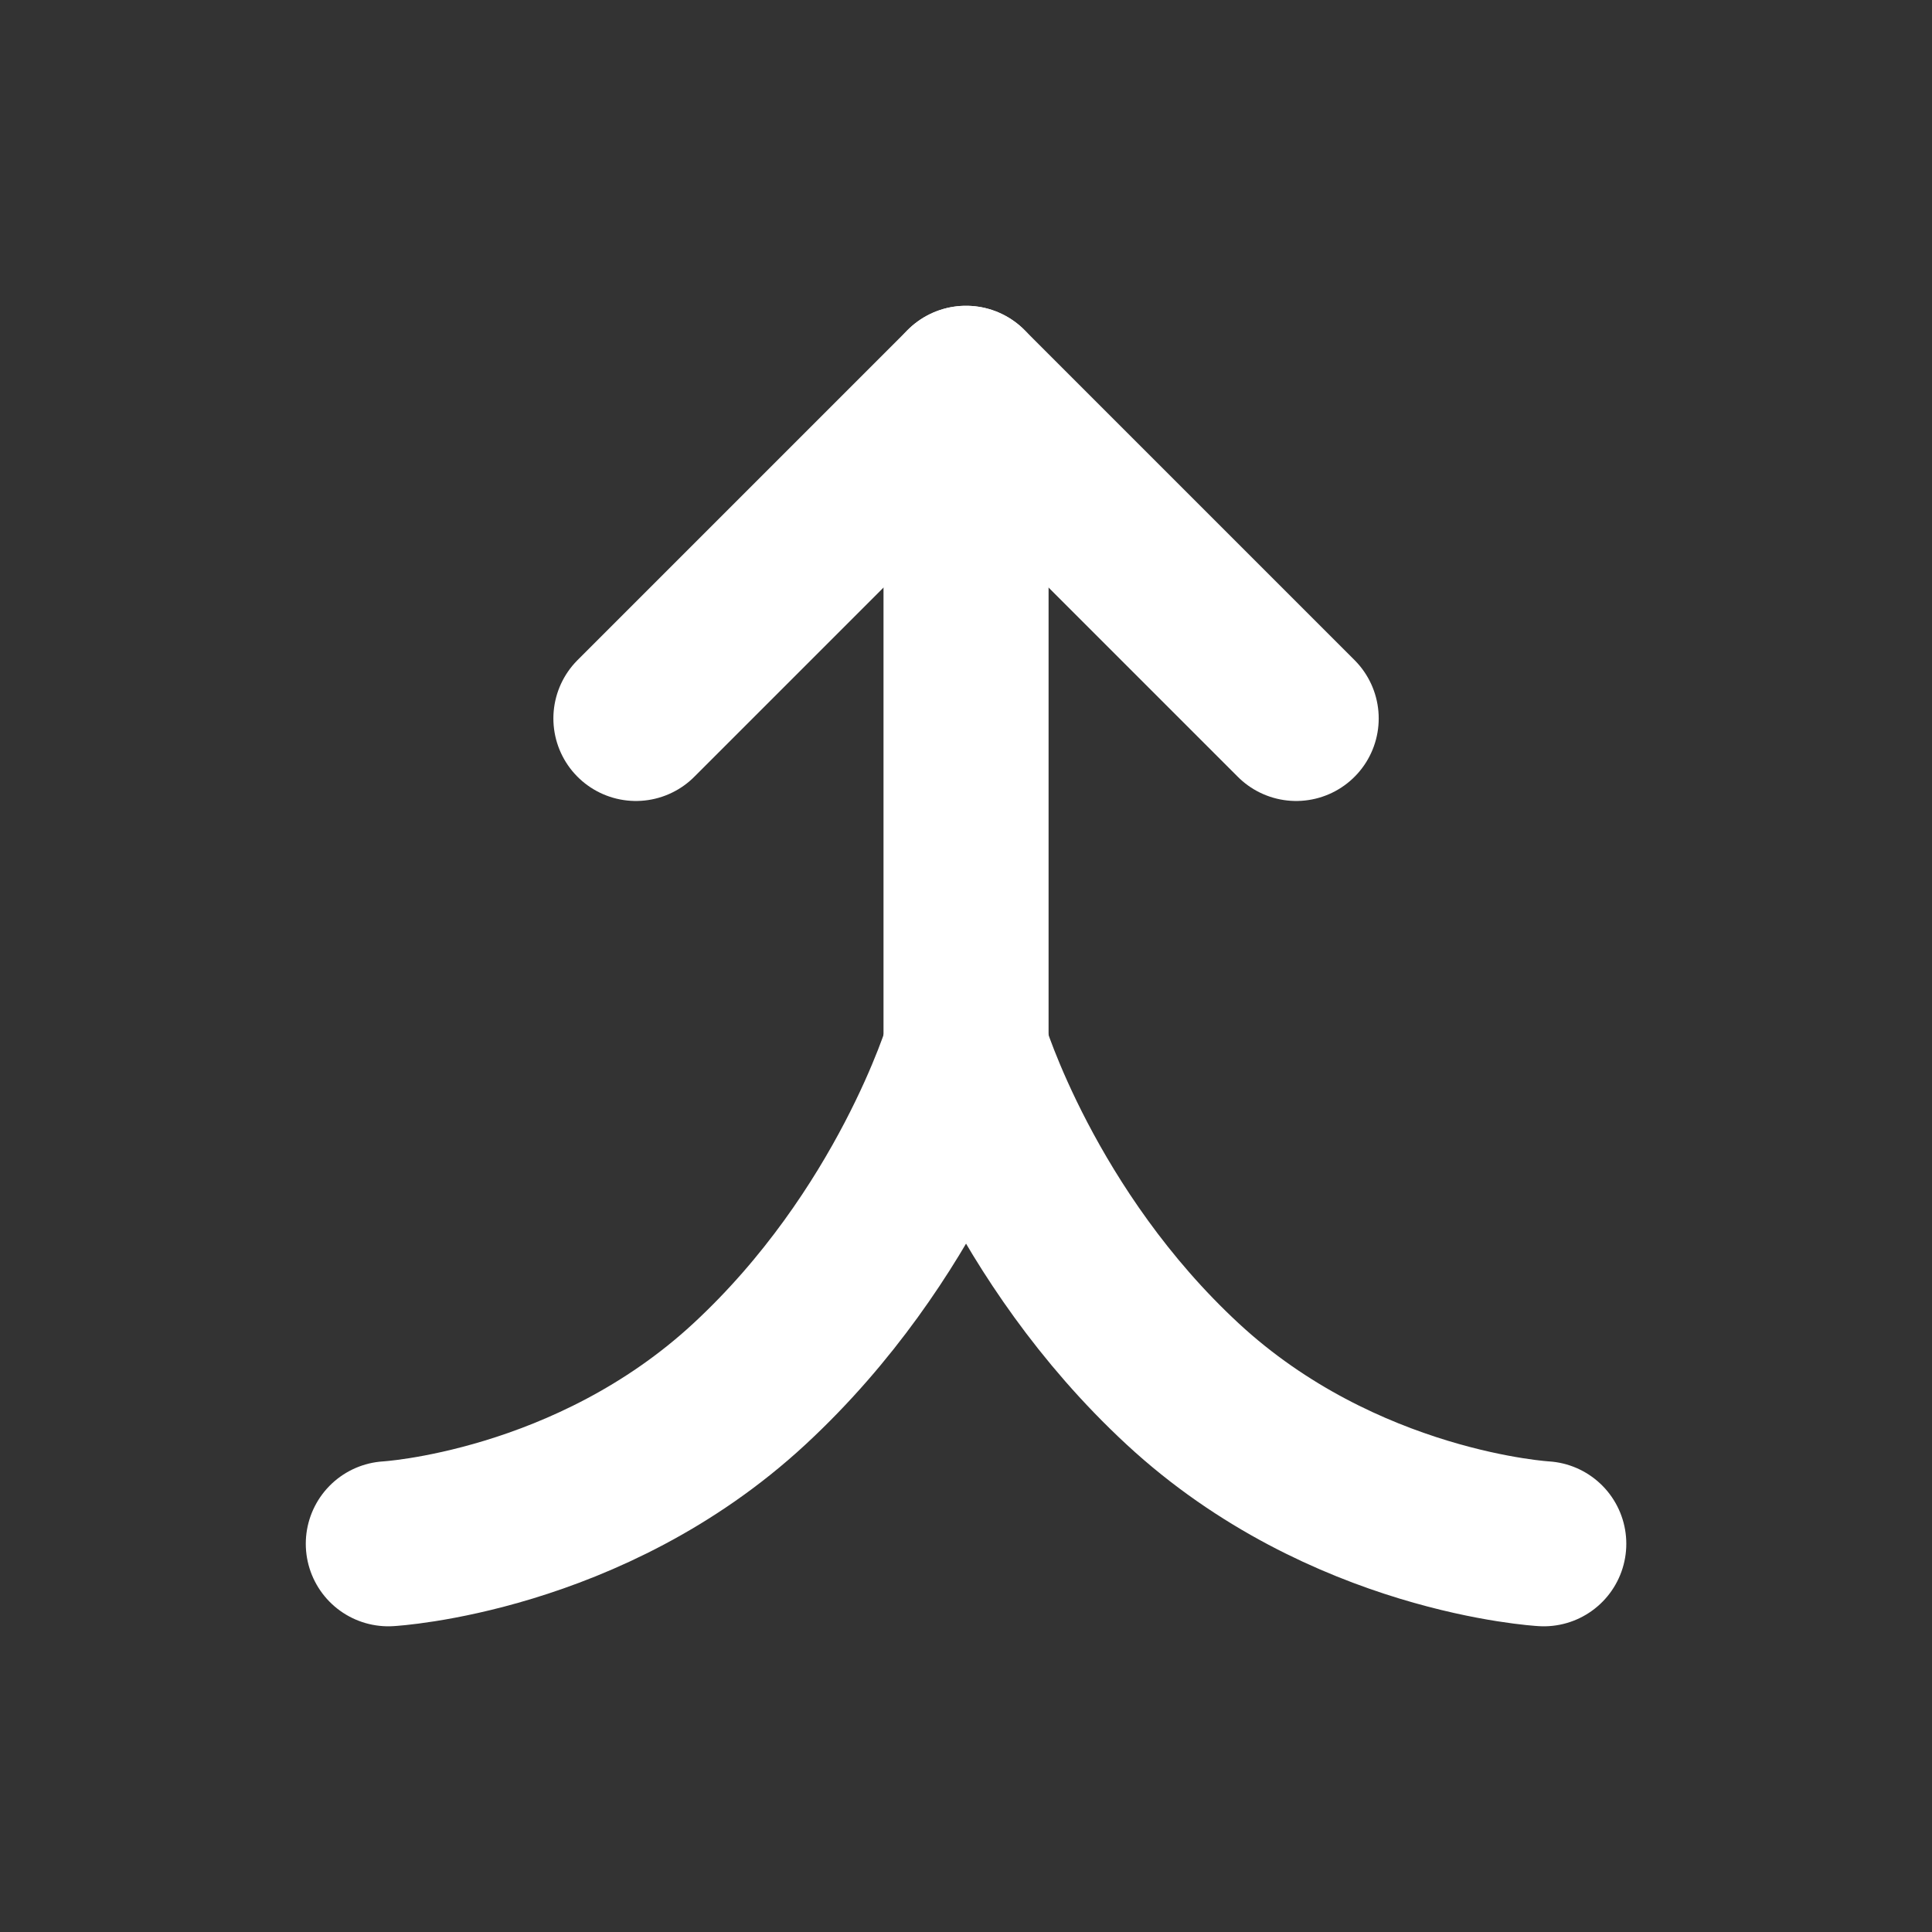 <svg xmlns="http://www.w3.org/2000/svg" width="23.409" height="23.409" viewBox="0 0 23.409 23.409">
  <rect x="0" y="0" width="23.409" height="23.409" fill="#333333" stroke="none"/>
  <g>
    <path fill="none" stroke="rgb(255,255,255)" stroke-linecap="round" stroke-linejoin="miter" stroke-width="2" d="M11.705 12.705s-.681 2.264-2.625 4.064c-1.944 1.8-4.375 1.936-4.375 1.936"/>
    <path fill="none" stroke="rgb(255,255,255)" stroke-linecap="round" stroke-linejoin="miter" stroke-width="2" d="M11.705 12.705s.681 2.264 2.625 4.064c1.944 1.8 4.375 1.936 4.375 1.936"/>
    <path fill="none" stroke="rgb(255,255,255)" stroke-linecap="round" stroke-linejoin="miter" stroke-width="2" d="M11.705 6.705v6"/>
    <path fill="none" stroke="rgb(255,255,255)" stroke-linecap="round" stroke-linejoin="miter" stroke-width="2" d="M11.705 4.705l-4 4"/>
    <path fill="none" stroke="rgb(255,255,255)" stroke-linecap="round" stroke-linejoin="miter" stroke-width="2" d="M11.705 4.705l4 4"/>
  </g>
</svg>
